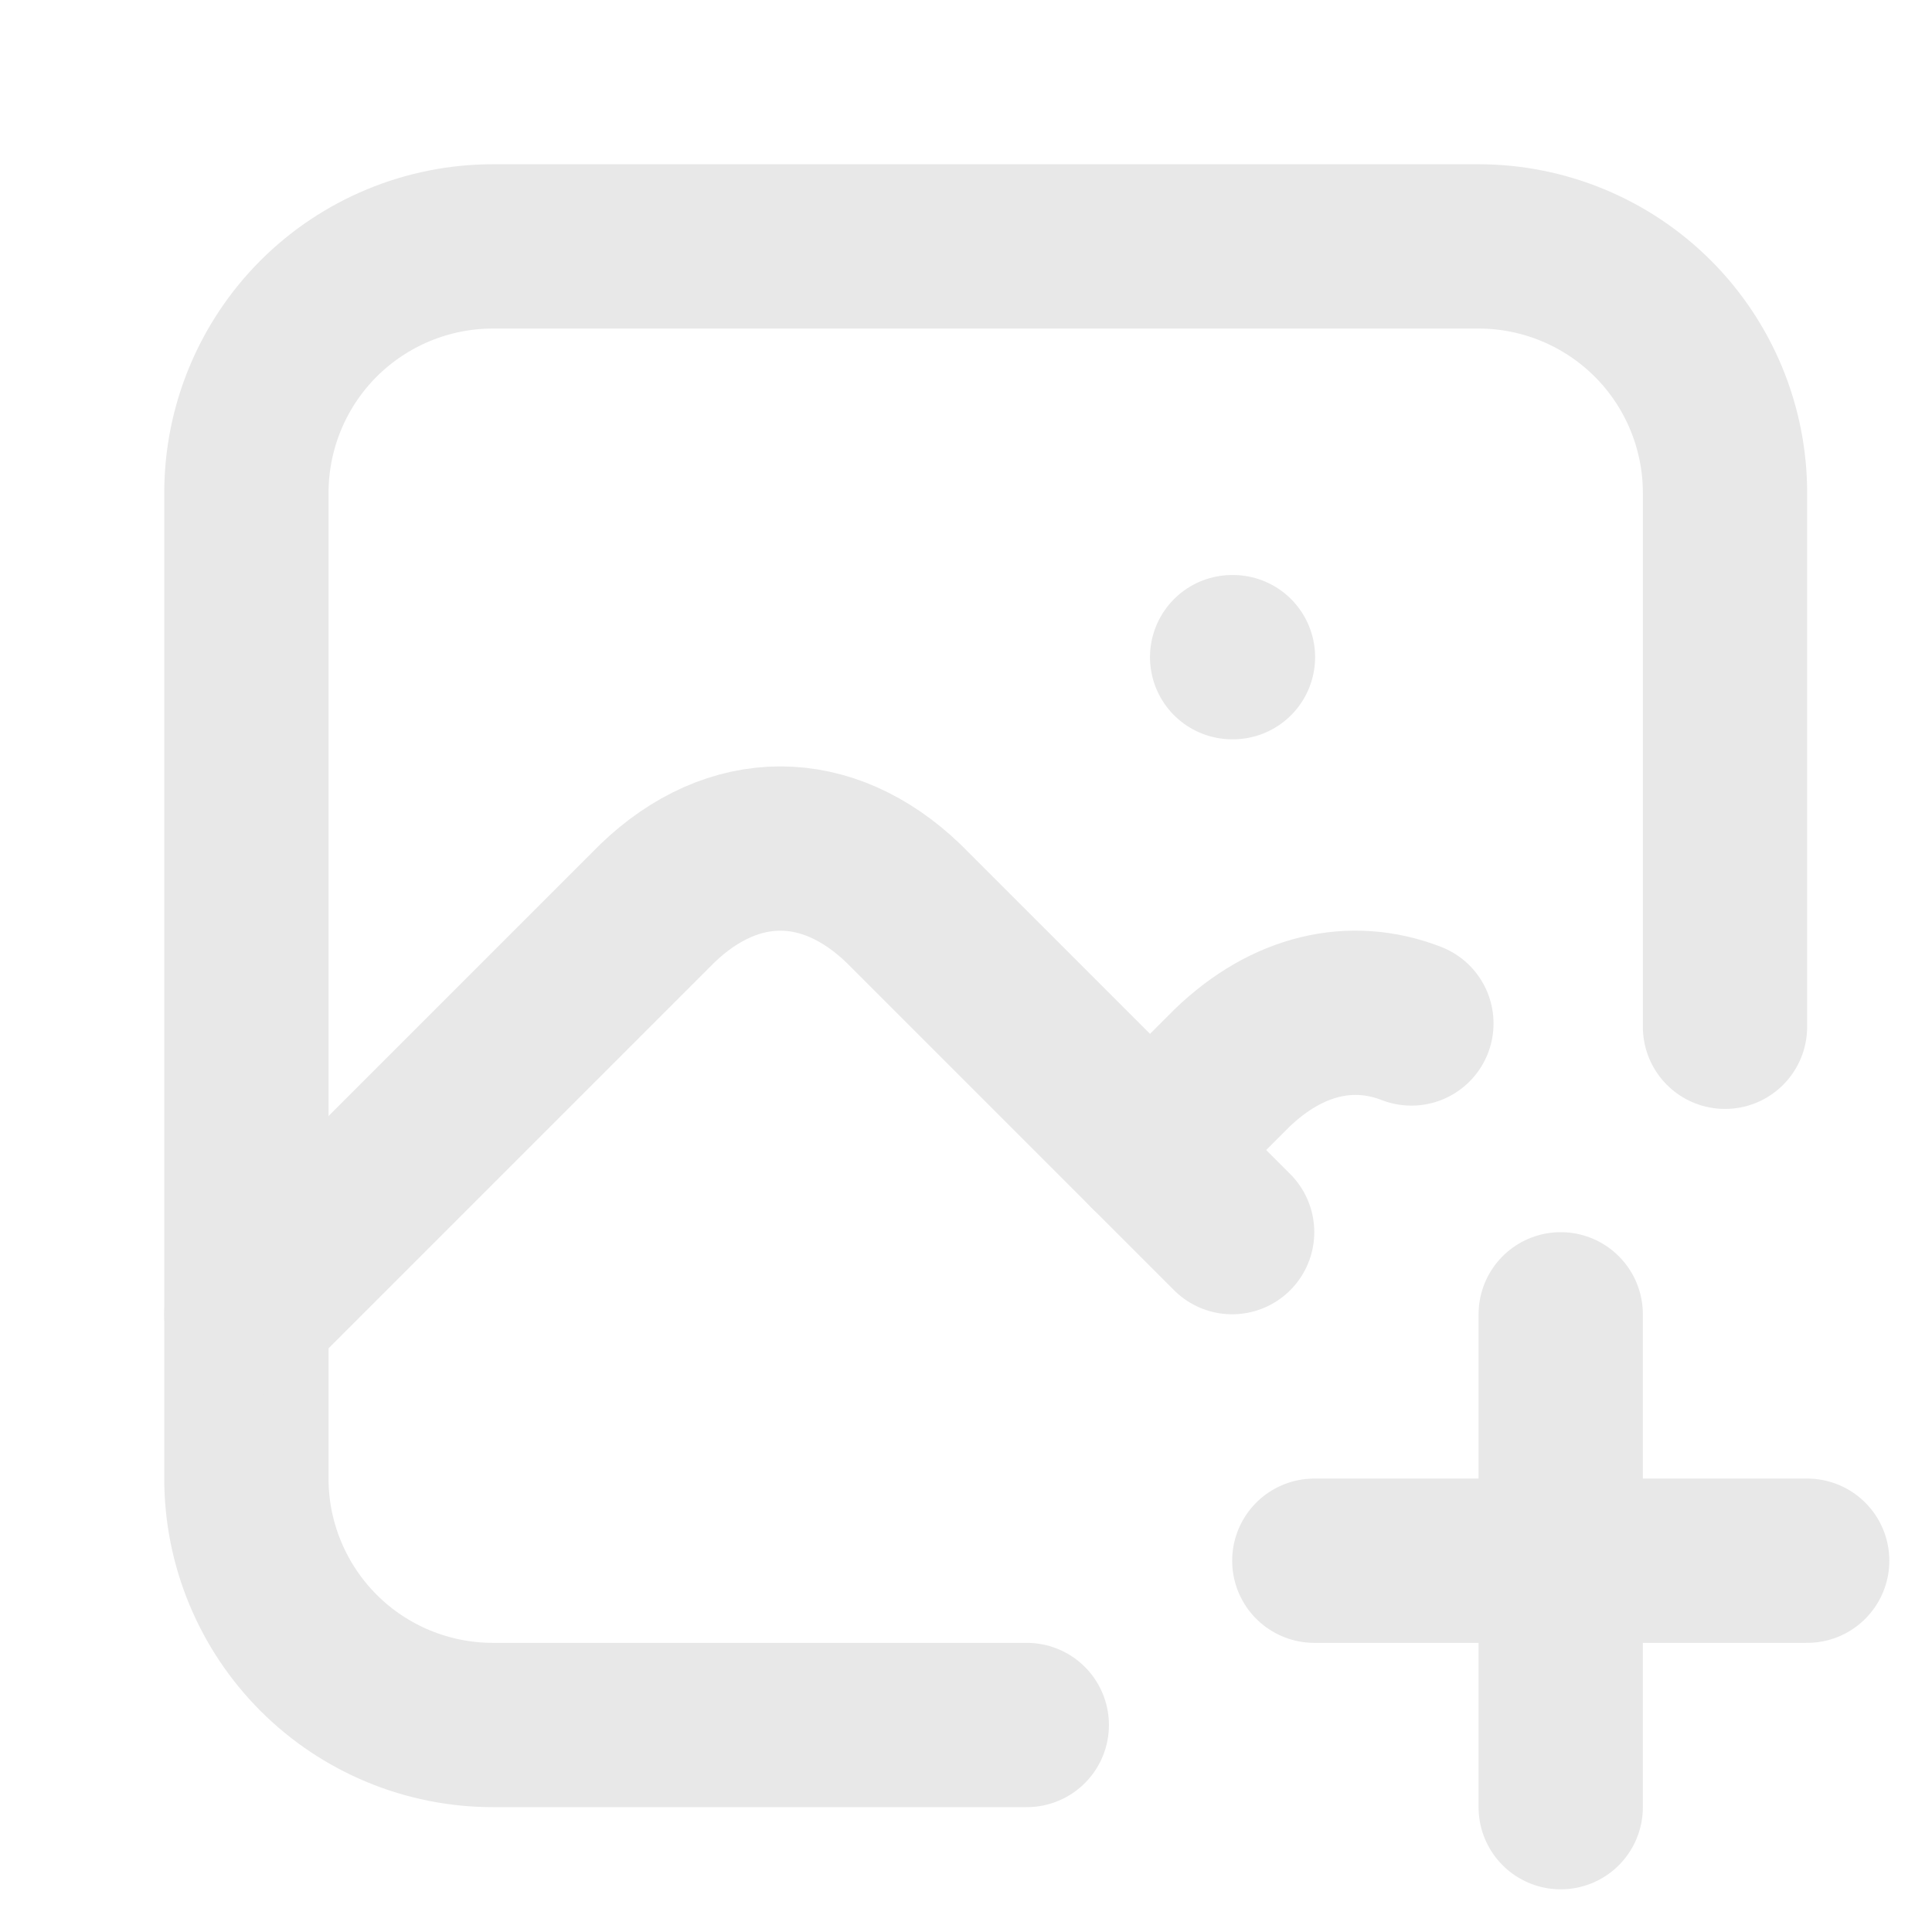 <svg width="28" height="28" viewBox="0 0 28 28" fill="none" xmlns="http://www.w3.org/2000/svg">
<path d="M17.857 9.524H17.869" stroke="#E8E8E8" stroke-width="2.381" stroke-linecap="round" stroke-linejoin="round"/>
<path d="M14.881 25H7.143C6.196 25 5.287 24.624 4.617 23.954C3.948 23.284 3.571 22.376 3.571 21.429V7.143C3.571 6.196 3.948 5.287 4.617 4.617C5.287 3.948 6.196 3.571 7.143 3.571H21.428C22.376 3.571 23.284 3.948 23.954 4.617C24.624 5.287 25 6.196 25 7.143V14.881" stroke="#E8E8E8" stroke-width="2.381" stroke-linecap="round" stroke-linejoin="round"/>
<path d="M3.571 19.048L9.524 13.095C10.628 12.032 11.99 12.032 13.095 13.095L17.857 17.857" stroke="#E8E8E8" stroke-width="2.381" stroke-linecap="round" stroke-linejoin="round"/>
<path d="M16.667 16.667L17.858 15.476C18.655 14.71 19.584 14.495 20.455 14.833" stroke="#E8E8E8" stroke-width="2.381" stroke-linecap="round" stroke-linejoin="round"/>
<path d="M19.048 22.619H26.191" stroke="#E8E8E8" stroke-width="2.381" stroke-linecap="round" stroke-linejoin="round"/>
<path d="M22.619 19.048V26.191" stroke="#E8E8E8" stroke-width="2.381" stroke-linecap="round" stroke-linejoin="round"/>
</svg>
